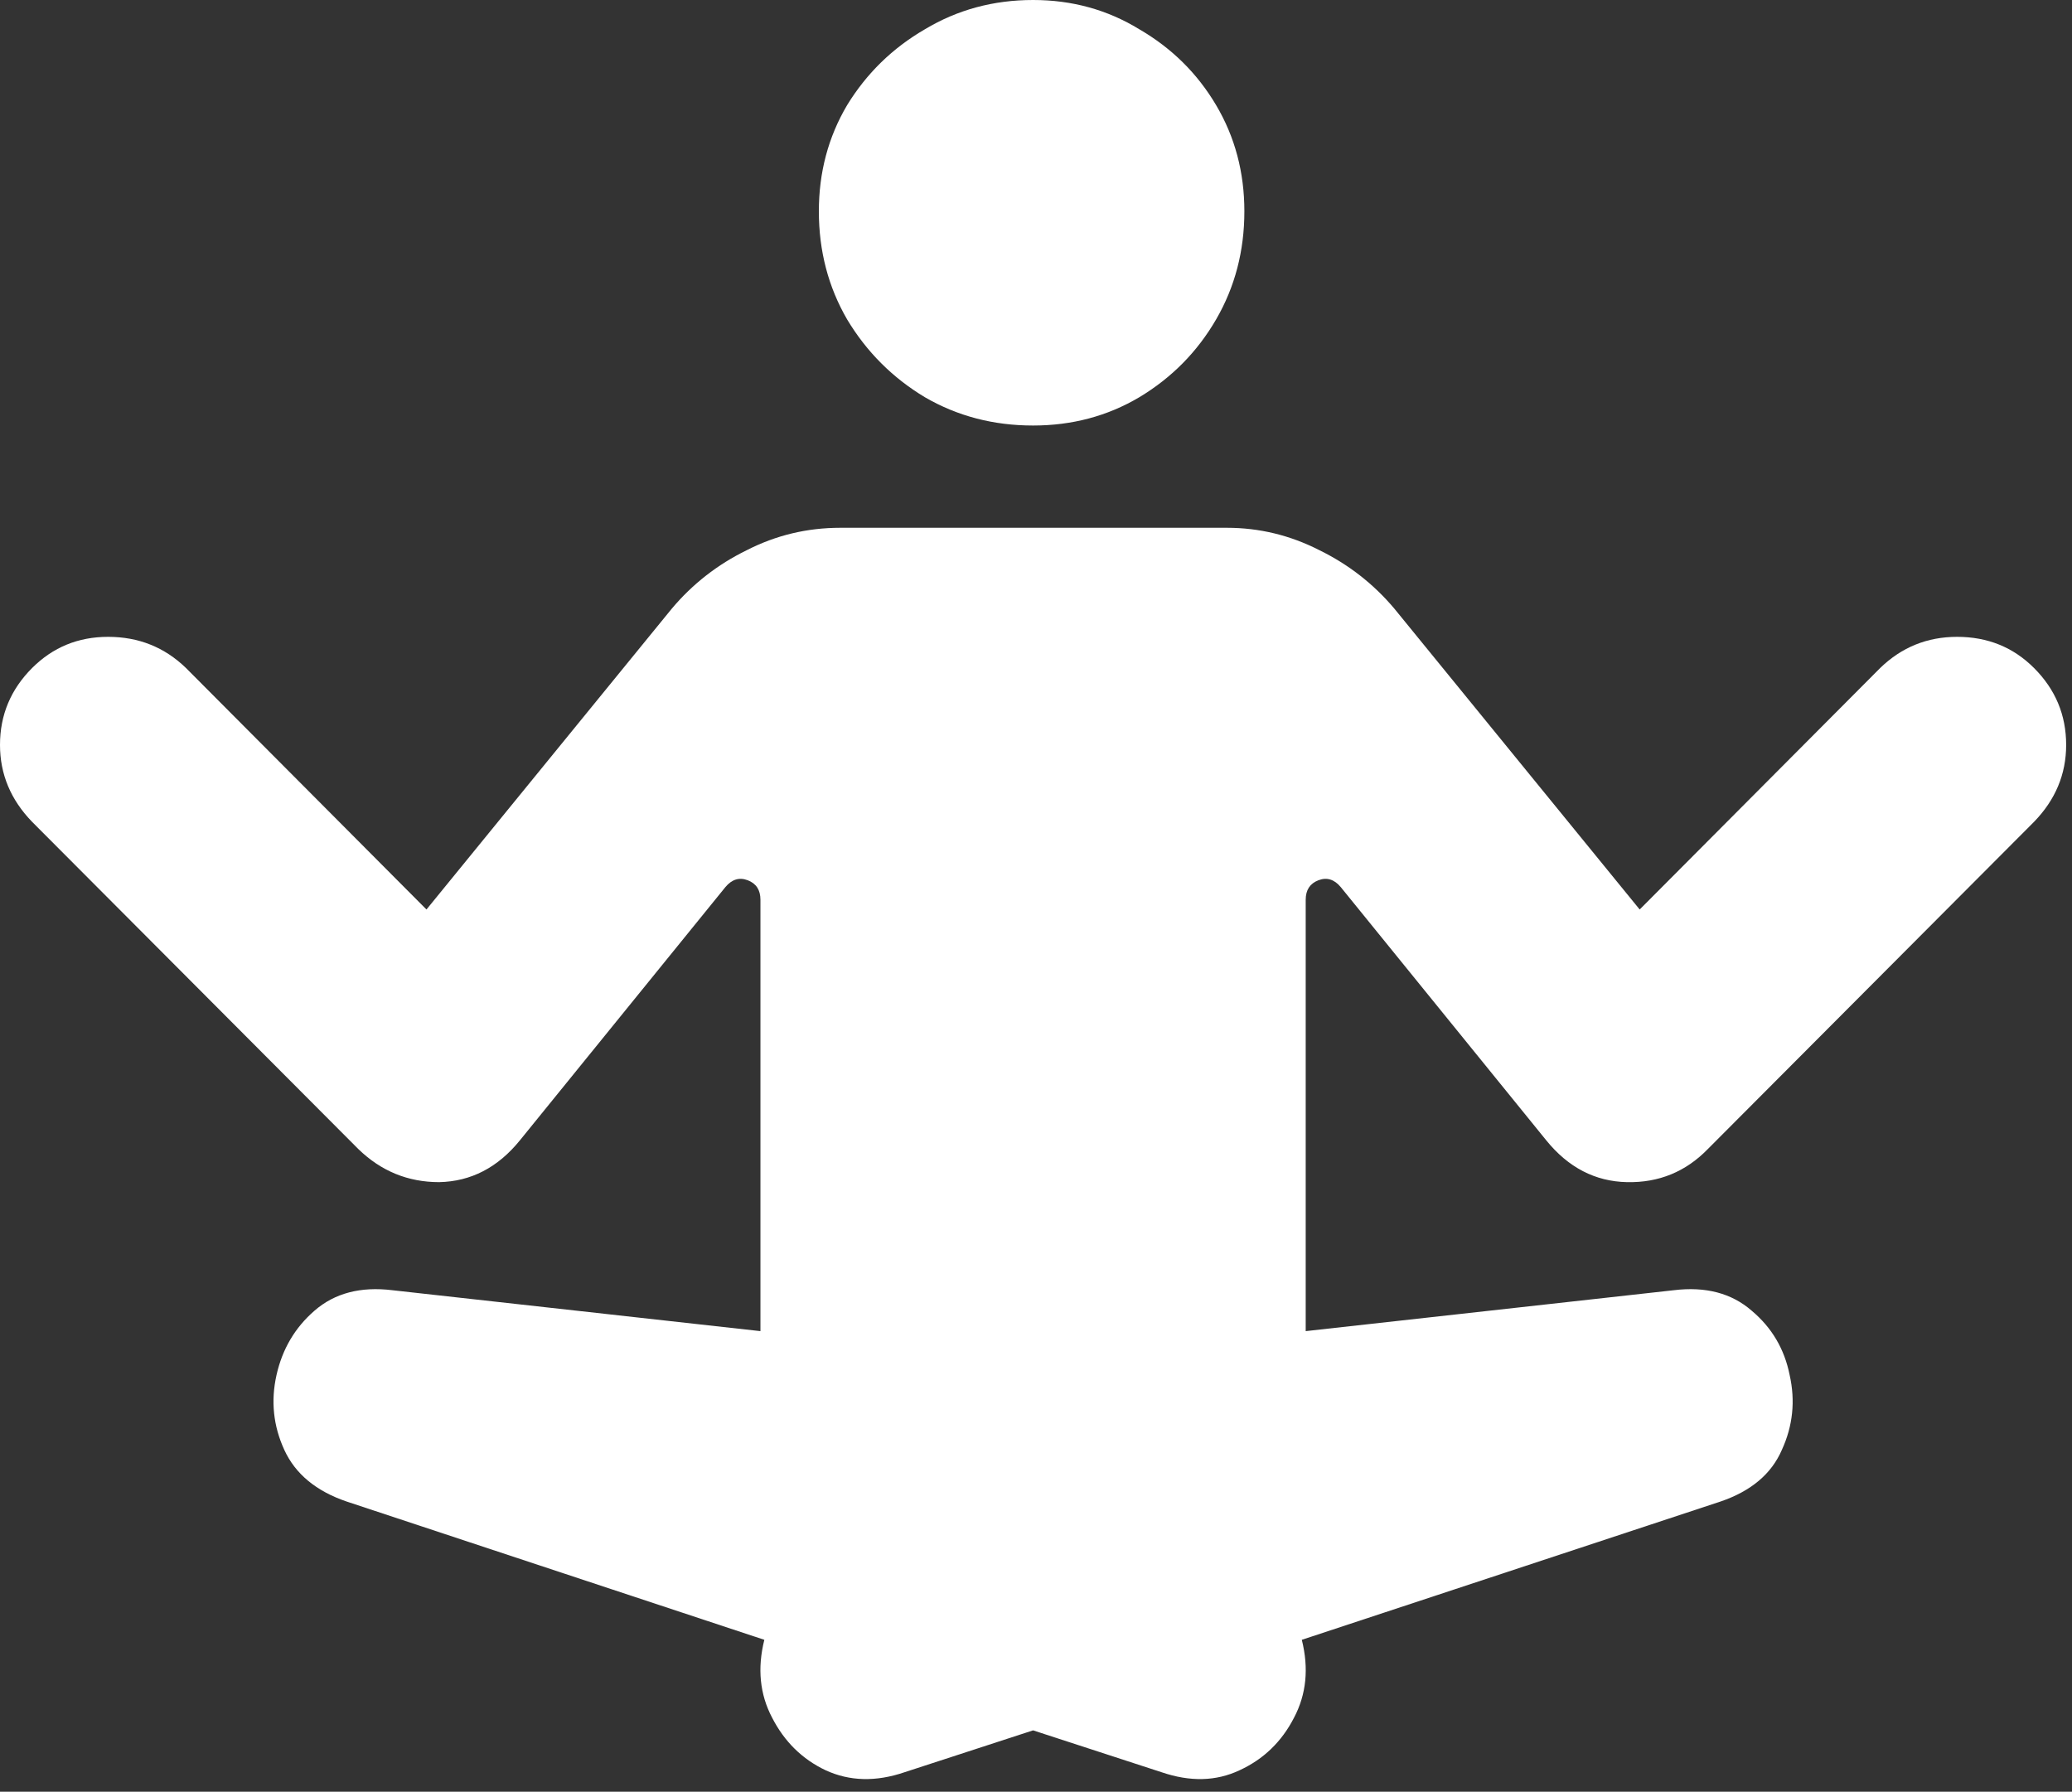 <svg width="133" height="115" viewBox="0 0 133 115" fill="none" xmlns="http://www.w3.org/2000/svg">
<rect x="0" y="0" width="133" height="115" fill="#333333" stroke="none"/>
<path d="M2.062 52.75L23 73.75C24.458 75.167 26.188 75.875 28.188 75.875C30.229 75.833 31.958 74.938 33.375 73.188L46.562 56.938C46.979 56.438 47.458 56.292 48 56.5C48.542 56.708 48.812 57.125 48.812 57.75V85.438L25.188 82.812C23.146 82.562 21.479 83 20.188 84.125C18.938 85.208 18.125 86.583 17.75 88.25C17.375 89.917 17.542 91.521 18.25 93.062C18.958 94.604 20.292 95.708 22.25 96.375L49.062 105.25C48.604 107.083 48.771 108.75 49.562 110.25C50.354 111.792 51.5 112.917 53 113.625C54.542 114.333 56.229 114.375 58.062 113.75L66.312 111.062L74.562 113.75C76.396 114.375 78.062 114.333 79.562 113.625C81.104 112.917 82.271 111.792 83.062 110.25C83.854 108.75 84.021 107.083 83.562 105.25L110.438 96.375C112.396 95.708 113.708 94.604 114.375 93.062C115.083 91.521 115.25 89.917 114.875 88.25C114.542 86.583 113.729 85.208 112.438 84.125C111.146 83 109.479 82.562 107.438 82.812L83.812 85.438V57.75C83.812 57.125 84.083 56.708 84.625 56.5C85.167 56.292 85.646 56.438 86.062 56.938L99.25 73.188C100.667 74.938 102.396 75.833 104.438 75.875C106.479 75.917 108.208 75.208 109.625 73.75L130.562 52.75C131.938 51.333 132.625 49.688 132.625 47.812C132.625 45.896 131.938 44.25 130.562 42.875C129.229 41.542 127.583 40.875 125.625 40.875C123.708 40.875 122.062 41.542 120.688 42.875L105.25 58.375L89.5 39.062C88.167 37.479 86.562 36.229 84.688 35.312C82.812 34.354 80.833 33.875 78.75 33.875H53.938C51.812 33.875 49.812 34.354 47.938 35.312C46.062 36.229 44.458 37.479 43.125 39.062L27.375 58.375L11.938 42.875C10.562 41.542 8.896 40.875 6.938 40.875C5.021 40.875 3.396 41.542 2.062 42.875C0.688 44.25 0 45.896 0 47.812C0 49.688 0.688 51.333 2.062 52.75ZM66.312 27.312C68.812 27.312 71.083 26.708 73.125 25.5C75.208 24.25 76.854 22.583 78.062 20.5C79.271 18.417 79.875 16.104 79.875 13.562C79.875 11.062 79.271 8.792 78.062 6.75C76.854 4.708 75.208 3.083 73.125 1.875C71.083 0.625 68.812 0 66.312 0C63.771 0 61.458 0.625 59.375 1.875C57.292 3.083 55.625 4.708 54.375 6.75C53.167 8.792 52.562 11.062 52.562 13.562C52.562 16.104 53.167 18.417 54.375 20.5C55.625 22.583 57.292 24.25 59.375 25.5C61.458 26.708 63.771 27.312 66.312 27.312Z" fill="white"/>
</svg>
